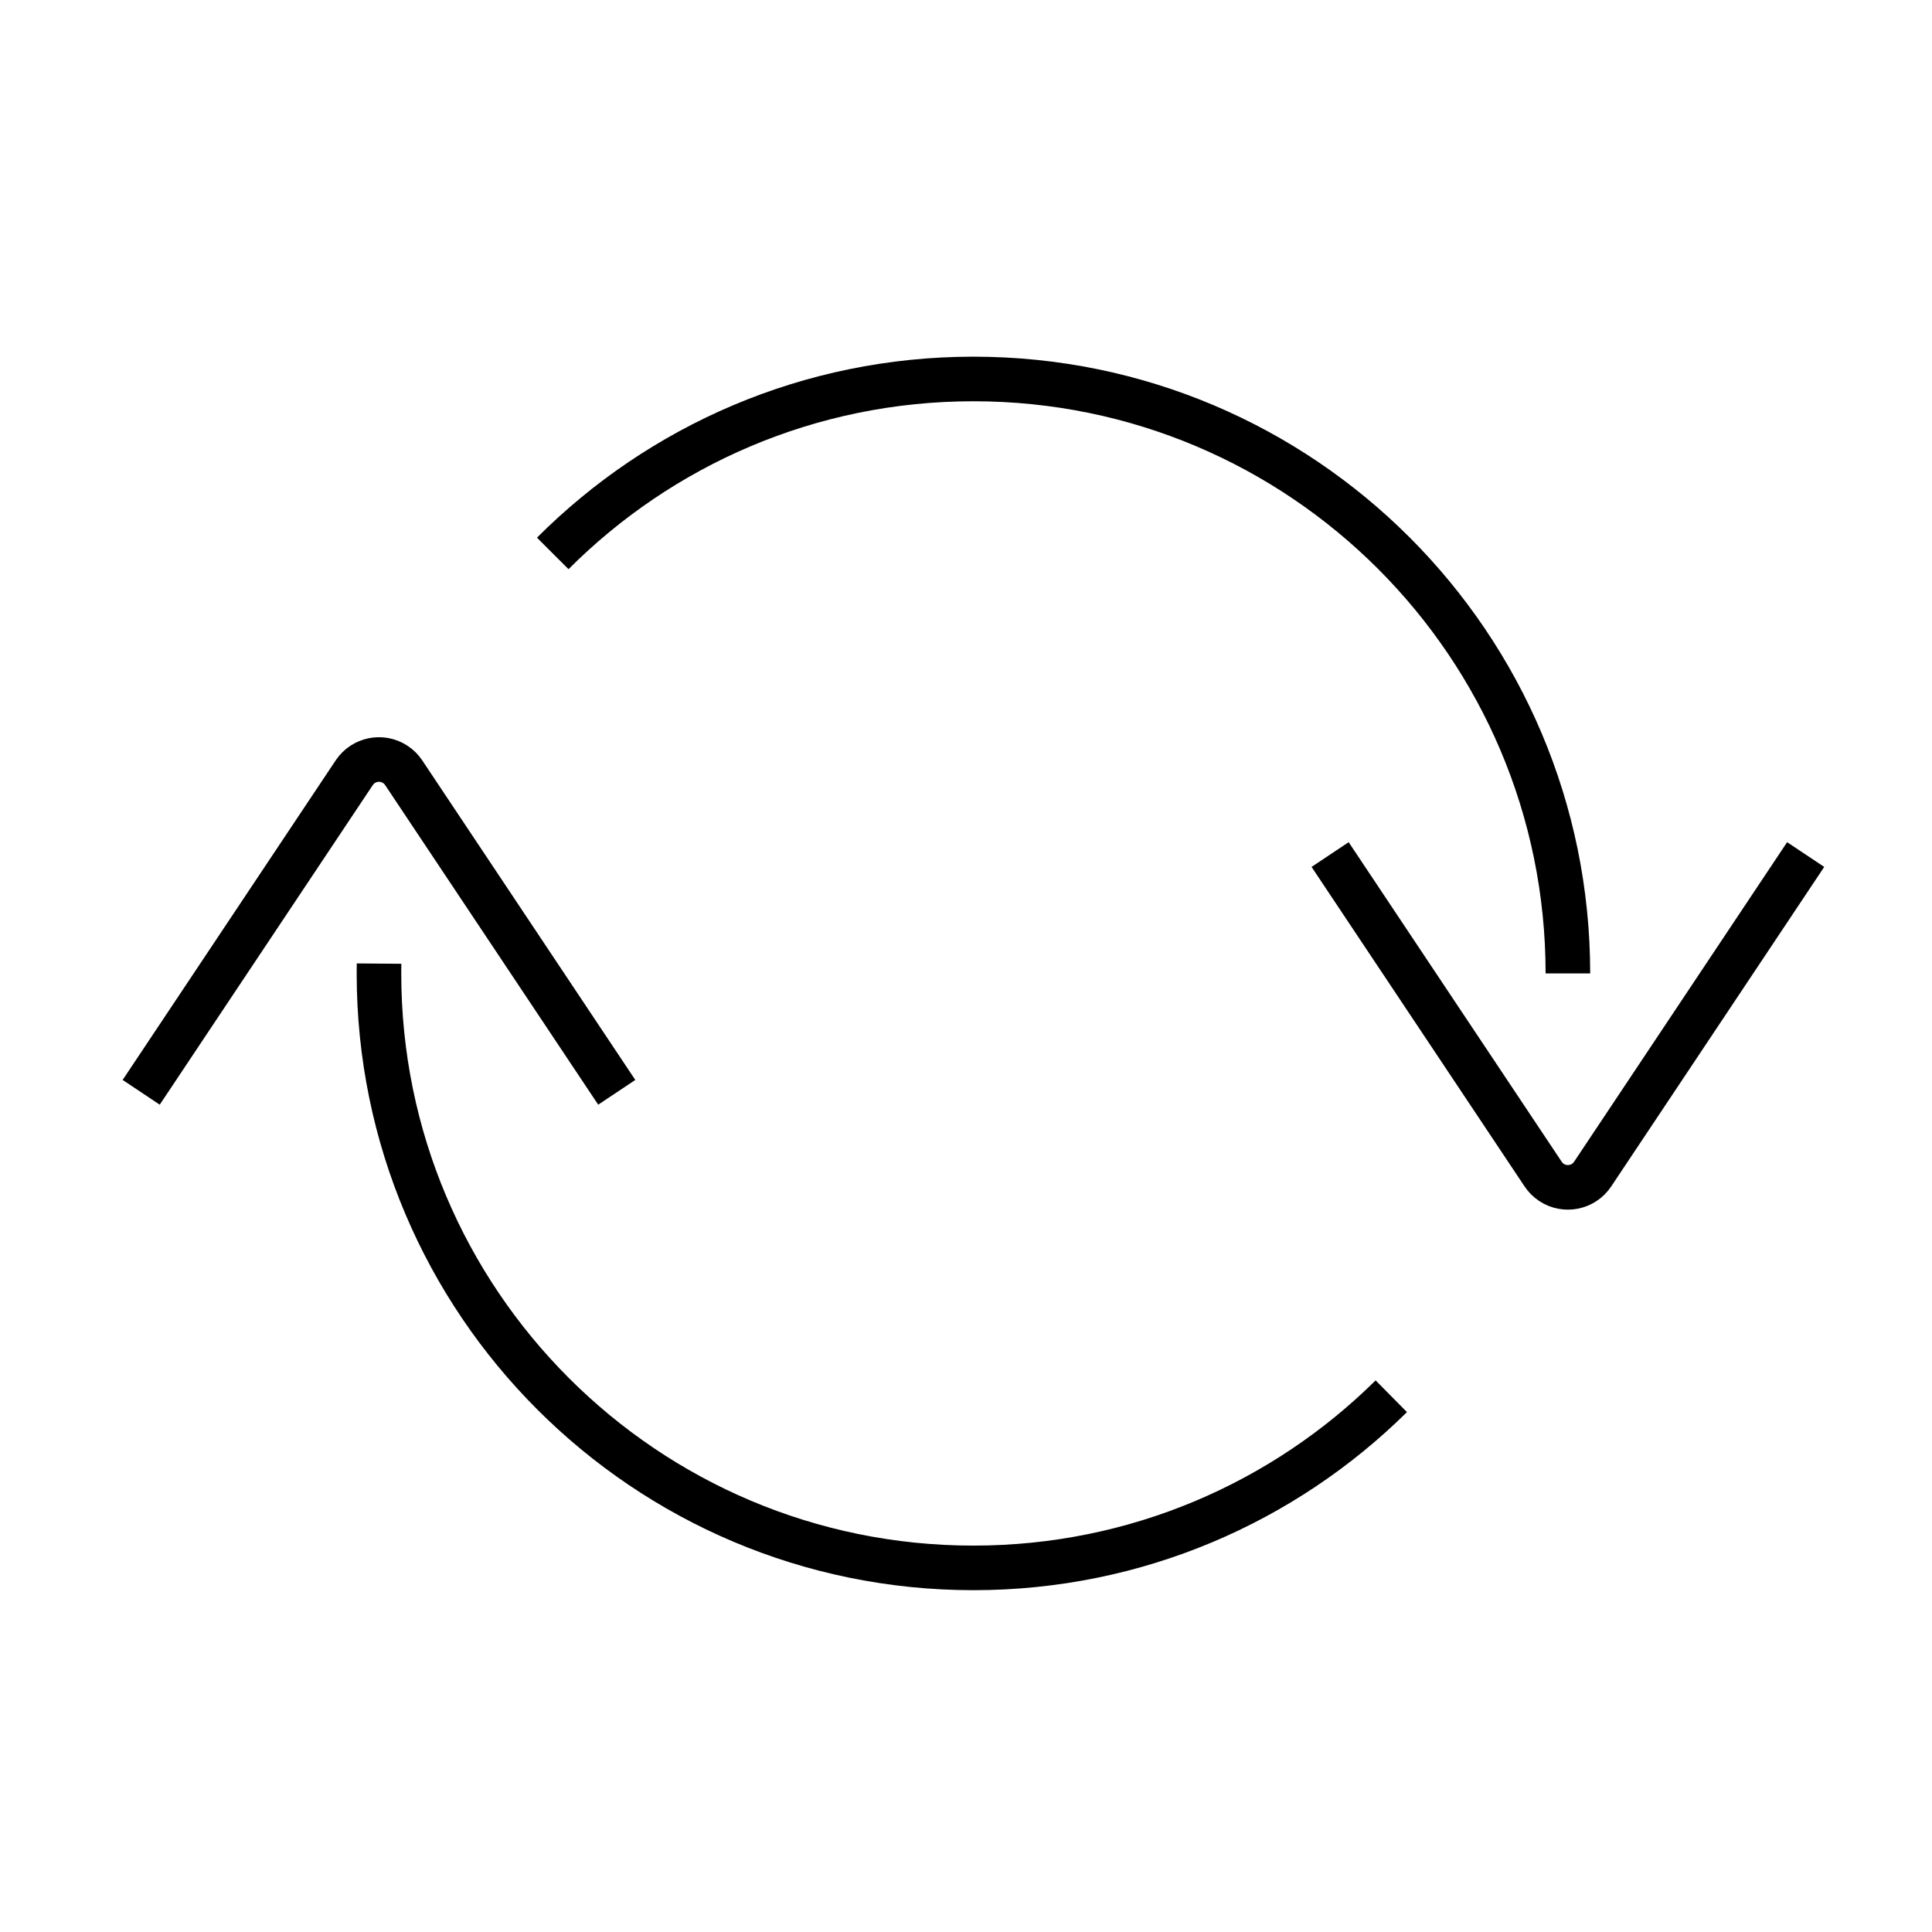 <?xml version="1.0" encoding="UTF-8"?>
<svg width="130px" height="130px" viewBox="0 0 130 130" version="1.1" xmlns="http://www.w3.org/2000/svg" xmlns:xlink="http://www.w3.org/1999/xlink">
    <title>dbl-arrow-loop-horiz</title>
    <g id="strokes" stroke="none" stroke-width="1" fill="none" fill-rule="evenodd">
        <g id="dbl-arrow-loop-horiz" transform="translate(1, 1)">
            <g id="Group" stroke="#979797" stroke-opacity="0.01" stroke-width="0.1">
                <g id="Rectangle">
                    <rect x="0" y="0" width="128" height="128"></rect>
                </g>
            </g>
            <path d="M63.839,104.495 L64.5,104.5 C86.591,104.5 104.5,86.591 104.5,64.5 C104.5,53.539 100.091,43.608 92.951,36.383 M64.5,24.5 C42.409,24.5 24.5,42.409 24.5,64.5 C24.5,75.557 28.987,85.567 36.239,92.807" id="Shape" stroke="#000000" stroke-width="3" transform="translate(64.5, 64.5) rotate(90) translate(-64.5, -64.5) "></path>
            <path d="M36.5,76.5 L14.996,62.164 C14.077,61.551 13.829,60.31 14.441,59.391 C14.588,59.171 14.776,58.982 14.996,58.836 L36.5,44.5 L36.5,44.5" id="Path-153" stroke="#000000" stroke-width="3" transform="translate(24.5, 60.5) rotate(90) translate(-24.5, -60.5) "></path>
            <path d="M116.5,84.5 L94.996,70.164 C94.077,69.551 93.829,68.31 94.441,67.391 C94.588,67.171 94.776,66.982 94.996,66.836 L116.5,52.5 L116.5,52.5" id="Path-153-Copy" stroke="#000000" stroke-width="3" transform="translate(104.5, 68.5) scale(-1, -1) rotate(90) translate(-104.5, -68.5) "></path>
        </g>
    </g>
</svg>